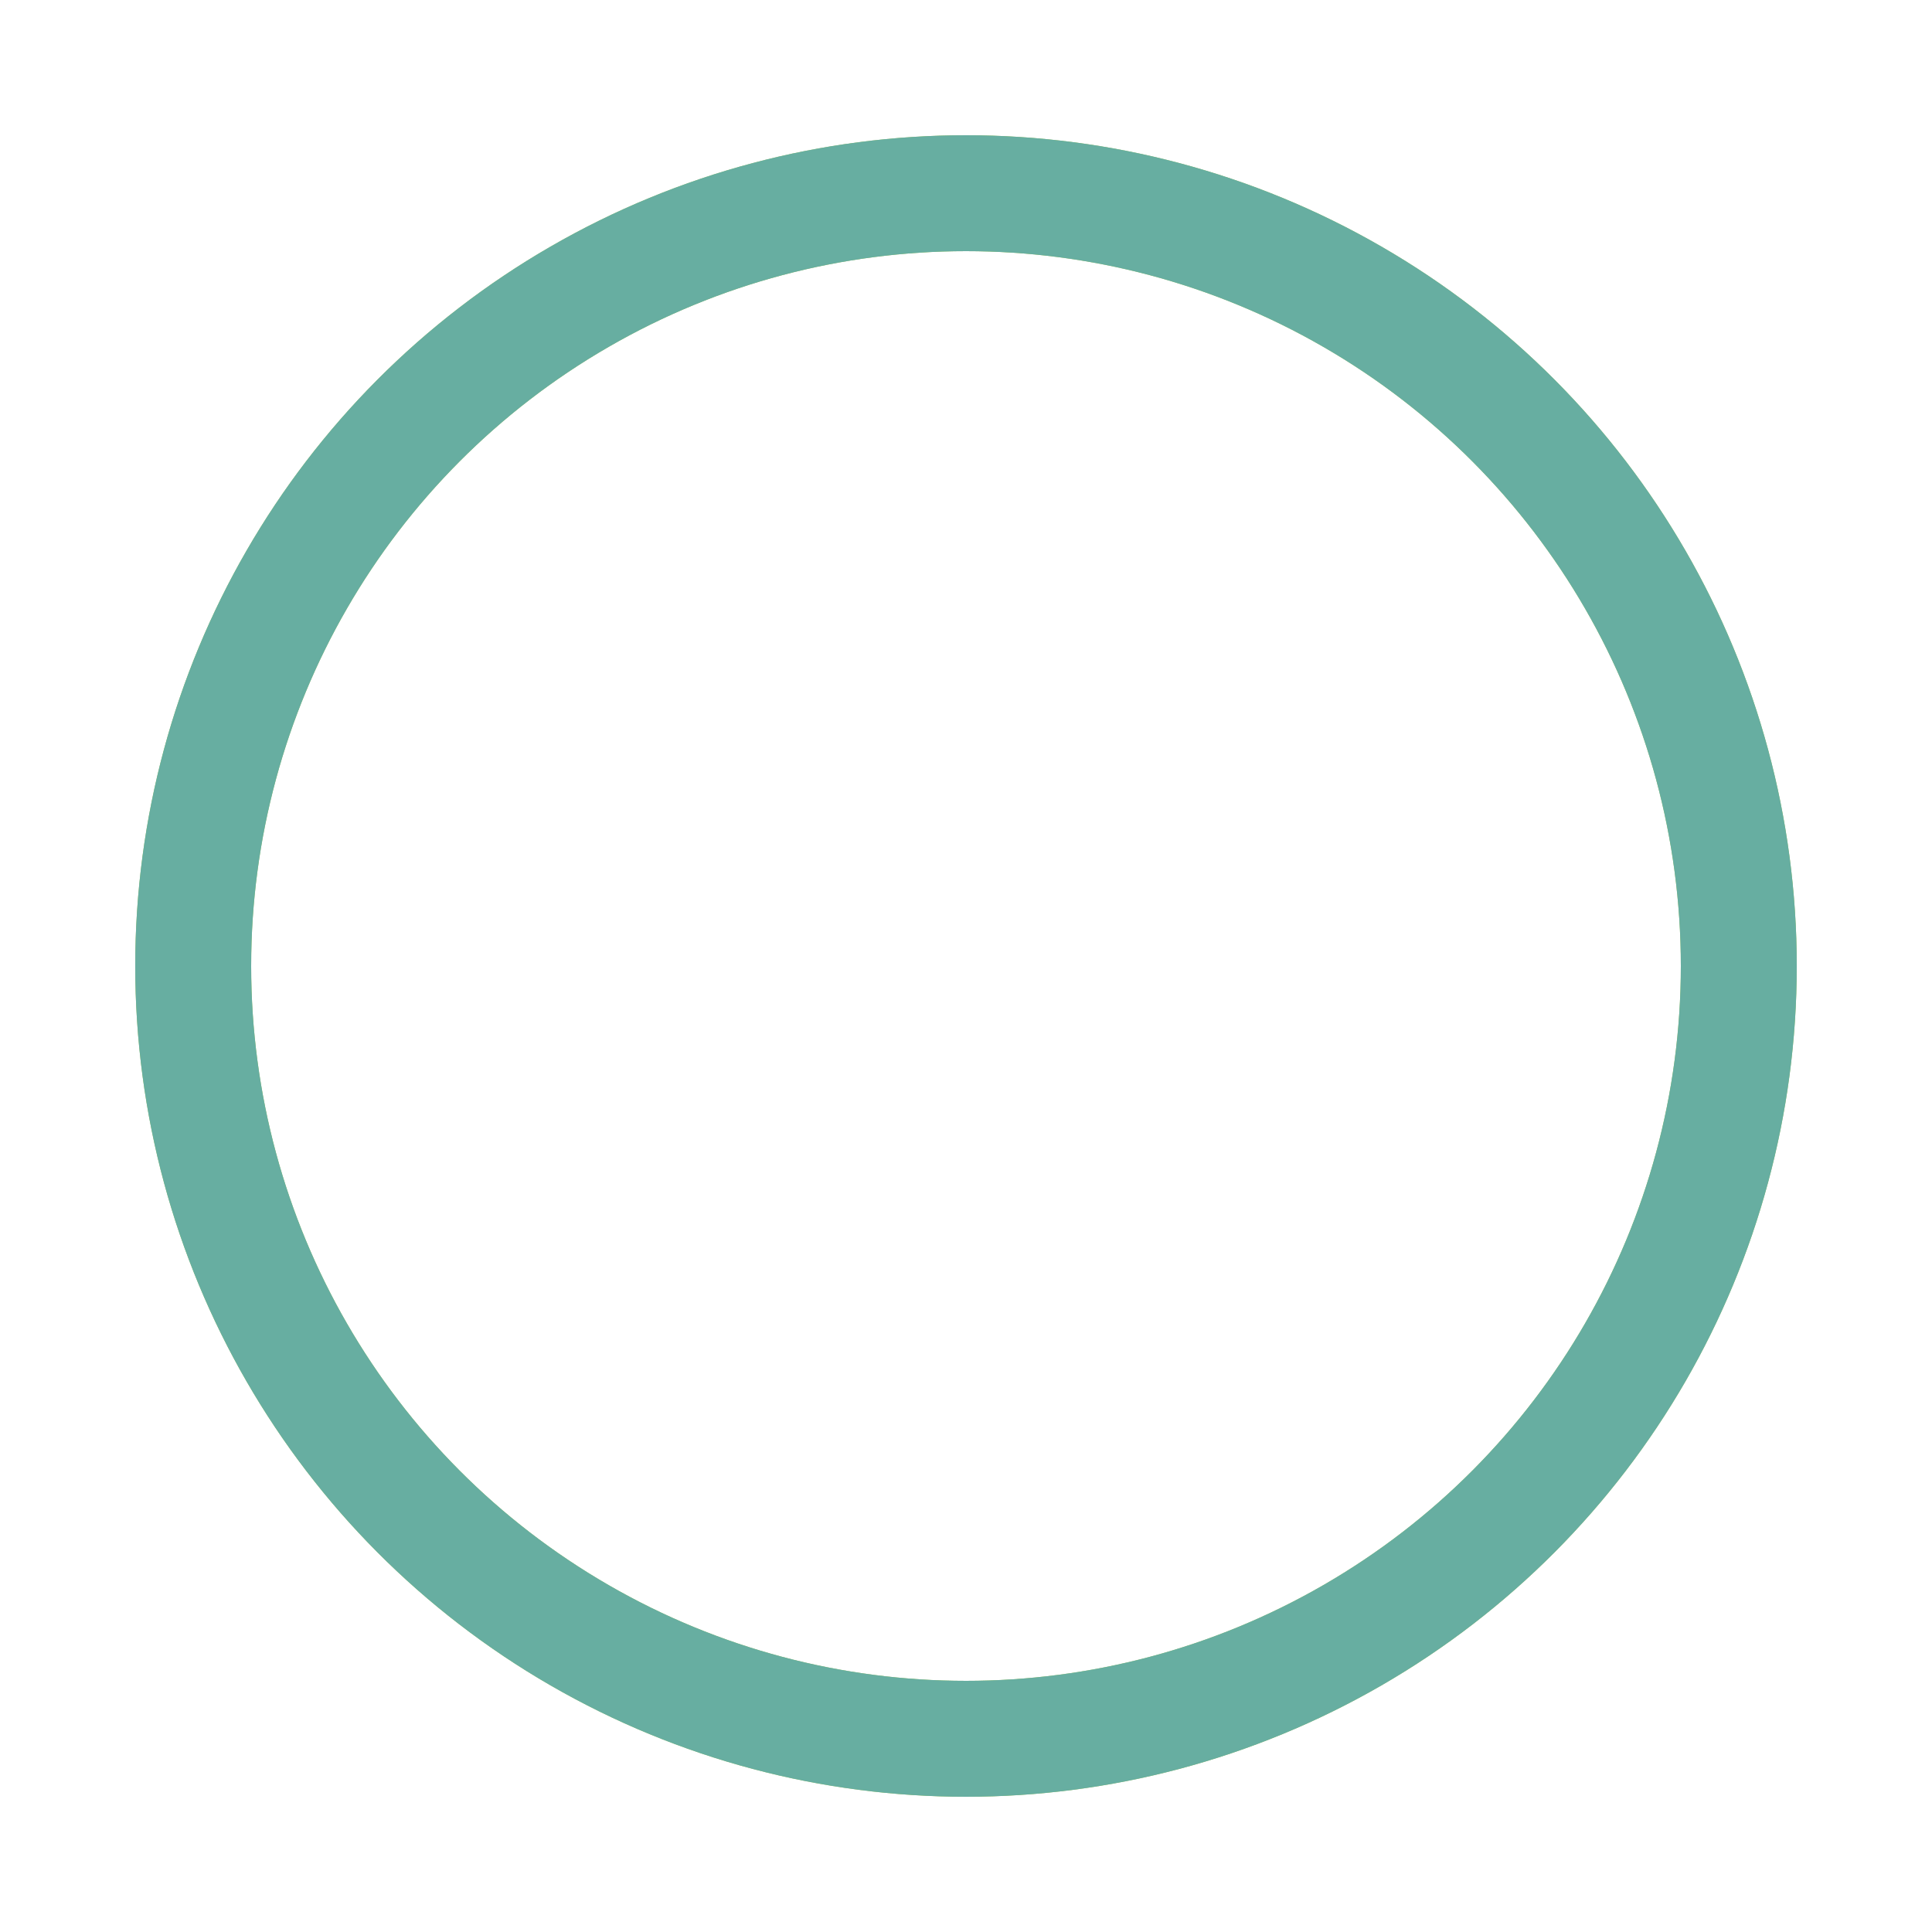 <?xml version="1.0" encoding="utf-8"?><svg width='120px' height='120px' xmlns="http://www.w3.org/2000/svg" viewBox="0 0 100 100" preserveAspectRatio="xMidYMid" class="uil-ripple"><rect x="0" y="0" width="100" height="100" fill="none" class="bk"></rect><g> <animate attributeName="opacity" dur="2.2s" repeatCount="indefinite" begin="0s" keyTimes="0;0.33;1" values="1;1;0"></animate><circle cx="50" cy="50" r="40" stroke="#a1c758" fill="none" stroke-width="6" stroke-linecap="round"><animate attributeName="r" dur="2.2s" repeatCount="indefinite" begin="0s" keyTimes="0;0.33;1" values="0;22;44"></animate></circle></g><g><animate attributeName="opacity" dur="2.2s" repeatCount="indefinite" begin="1.1s" keyTimes="0;0.33;1" values="1;1;0"></animate><circle cx="50" cy="50" r="40" stroke="#67aea1" fill="none" stroke-width="6" stroke-linecap="round"><animate attributeName="r" dur="2.2s" repeatCount="indefinite" begin="1.1s" keyTimes="0;0.33;1" values="0;22;44"></animate></circle></g></svg>